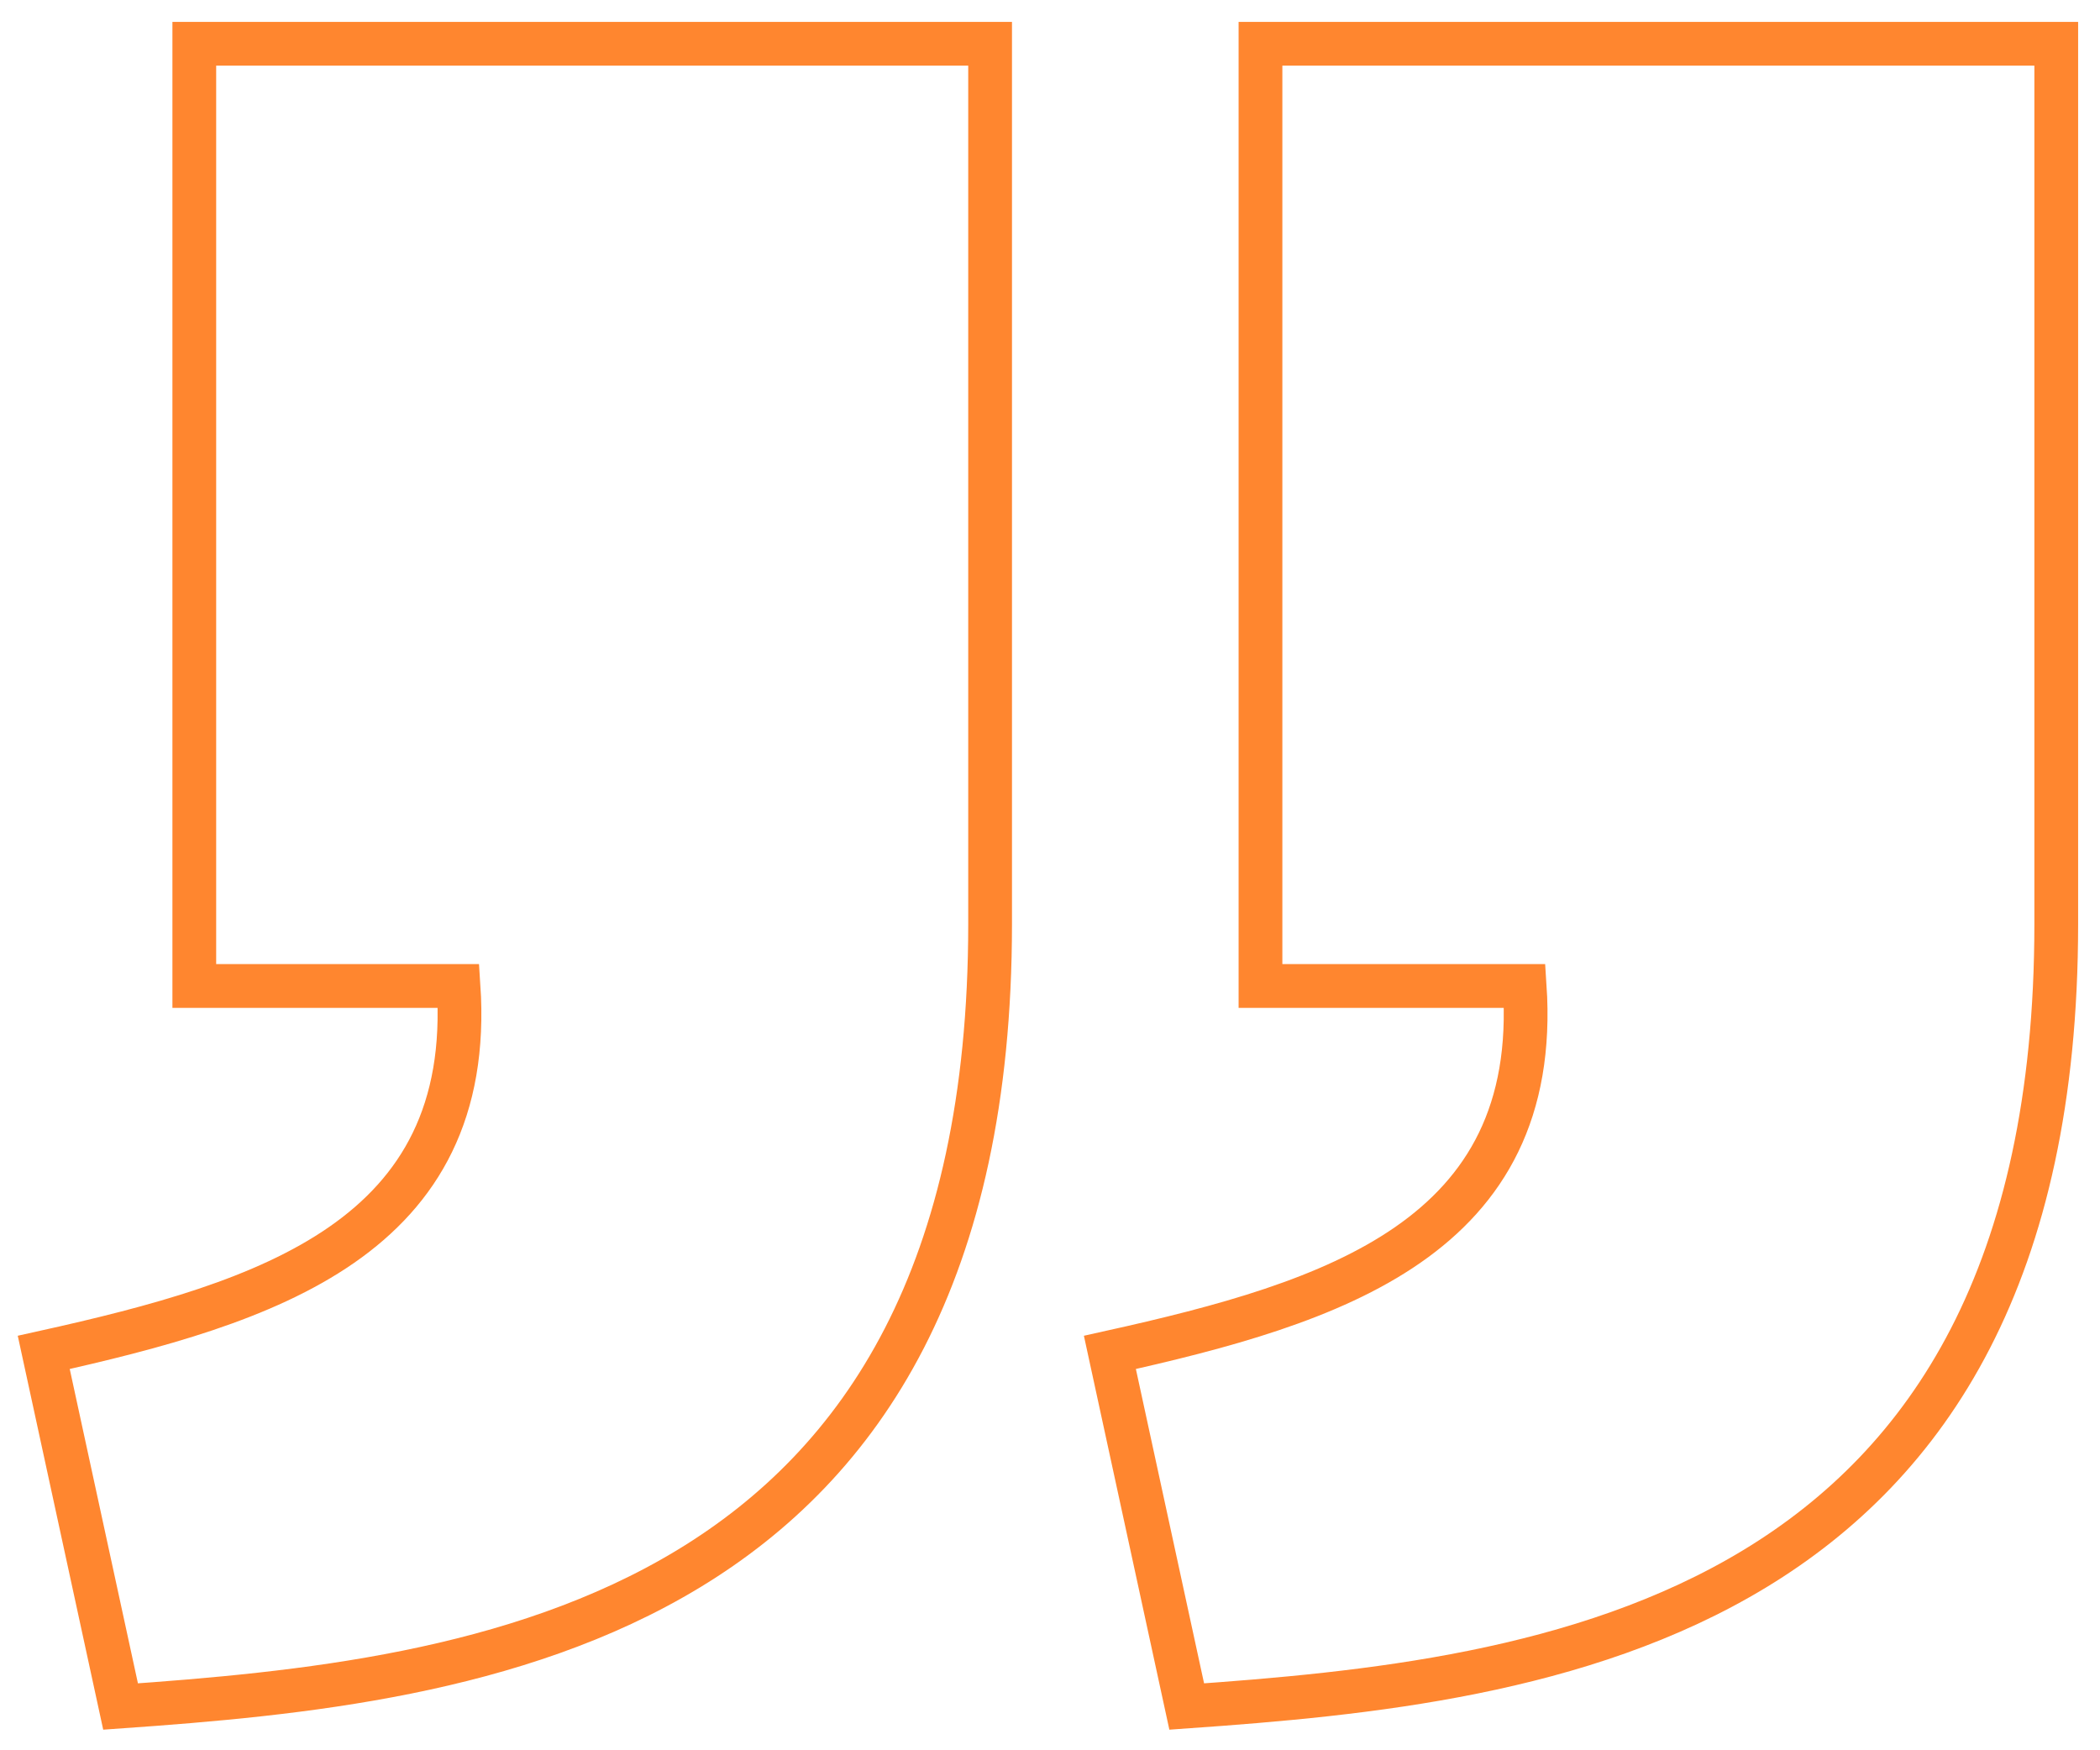<svg width="48" height="40" viewBox="0 0 48 40" fill="none" xmlns="http://www.w3.org/2000/svg">
<path d="M27.125 39C35.276 38.426 46.994 37.122 47 21.126V1H28.811V22.533H34.85C35.233 28.283 30.508 29.768 25.369 30.907L27.125 39V39ZM2.756 39C10.907 38.426 22.624 37.122 22.631 21.126V1H4.441V22.533H10.481C10.864 28.283 6.138 29.768 1 30.907L2.756 39V39Z" stroke="#FF862F"/>
</svg>
